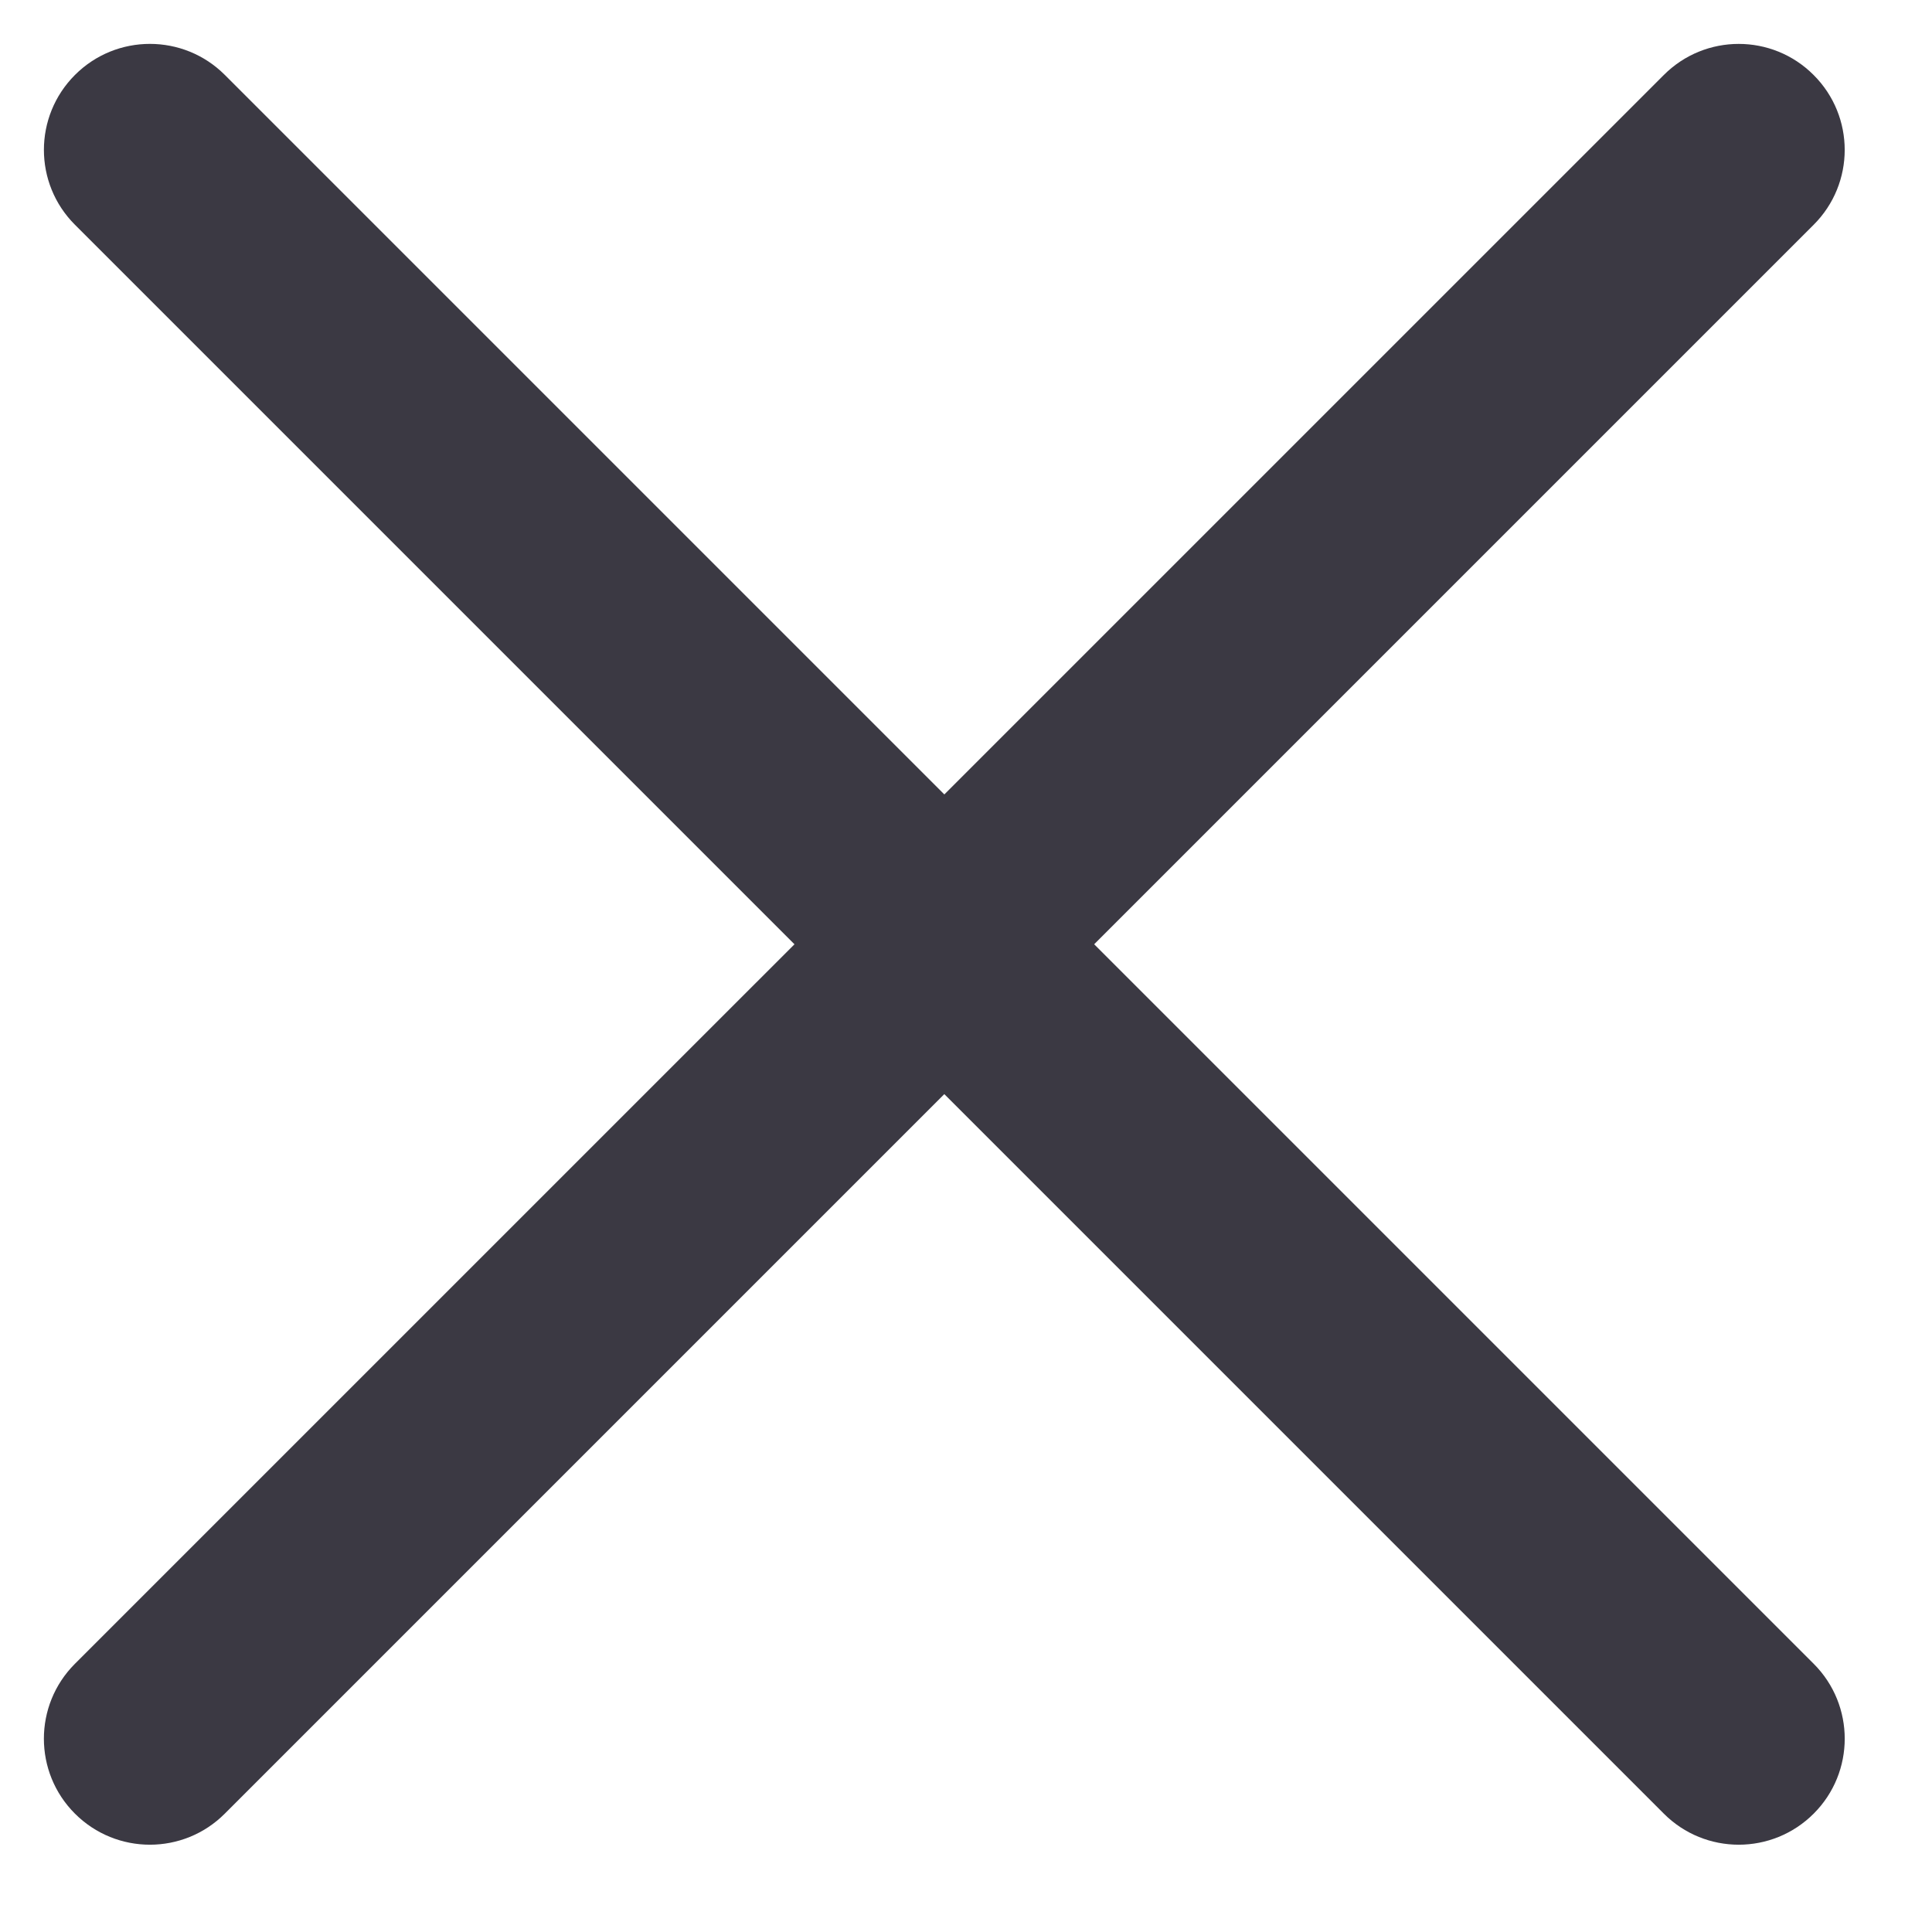 <svg width="22" height="22" viewBox="0 0 22 22" fill="none" xmlns="http://www.w3.org/2000/svg">
<path d="M18.946 0.854L0.853 18.946C0.382 19.417 0.382 20.181 0.853 20.652C1.325 21.124 2.089 21.124 2.56 20.652L20.652 2.56C21.124 2.089 21.124 1.325 20.652 0.854C20.181 0.382 19.417 0.382 18.946 0.854Z" fill="#3B3943"/>
<path d="M20.653 18.946L2.56 0.853C2.089 0.382 1.325 0.382 0.854 0.853C0.382 1.325 0.382 2.089 0.854 2.56L18.946 20.652C19.417 21.124 20.181 21.124 20.653 20.652C21.124 20.181 21.124 19.417 20.653 18.946Z" fill="#3B3943"/>
</svg>
